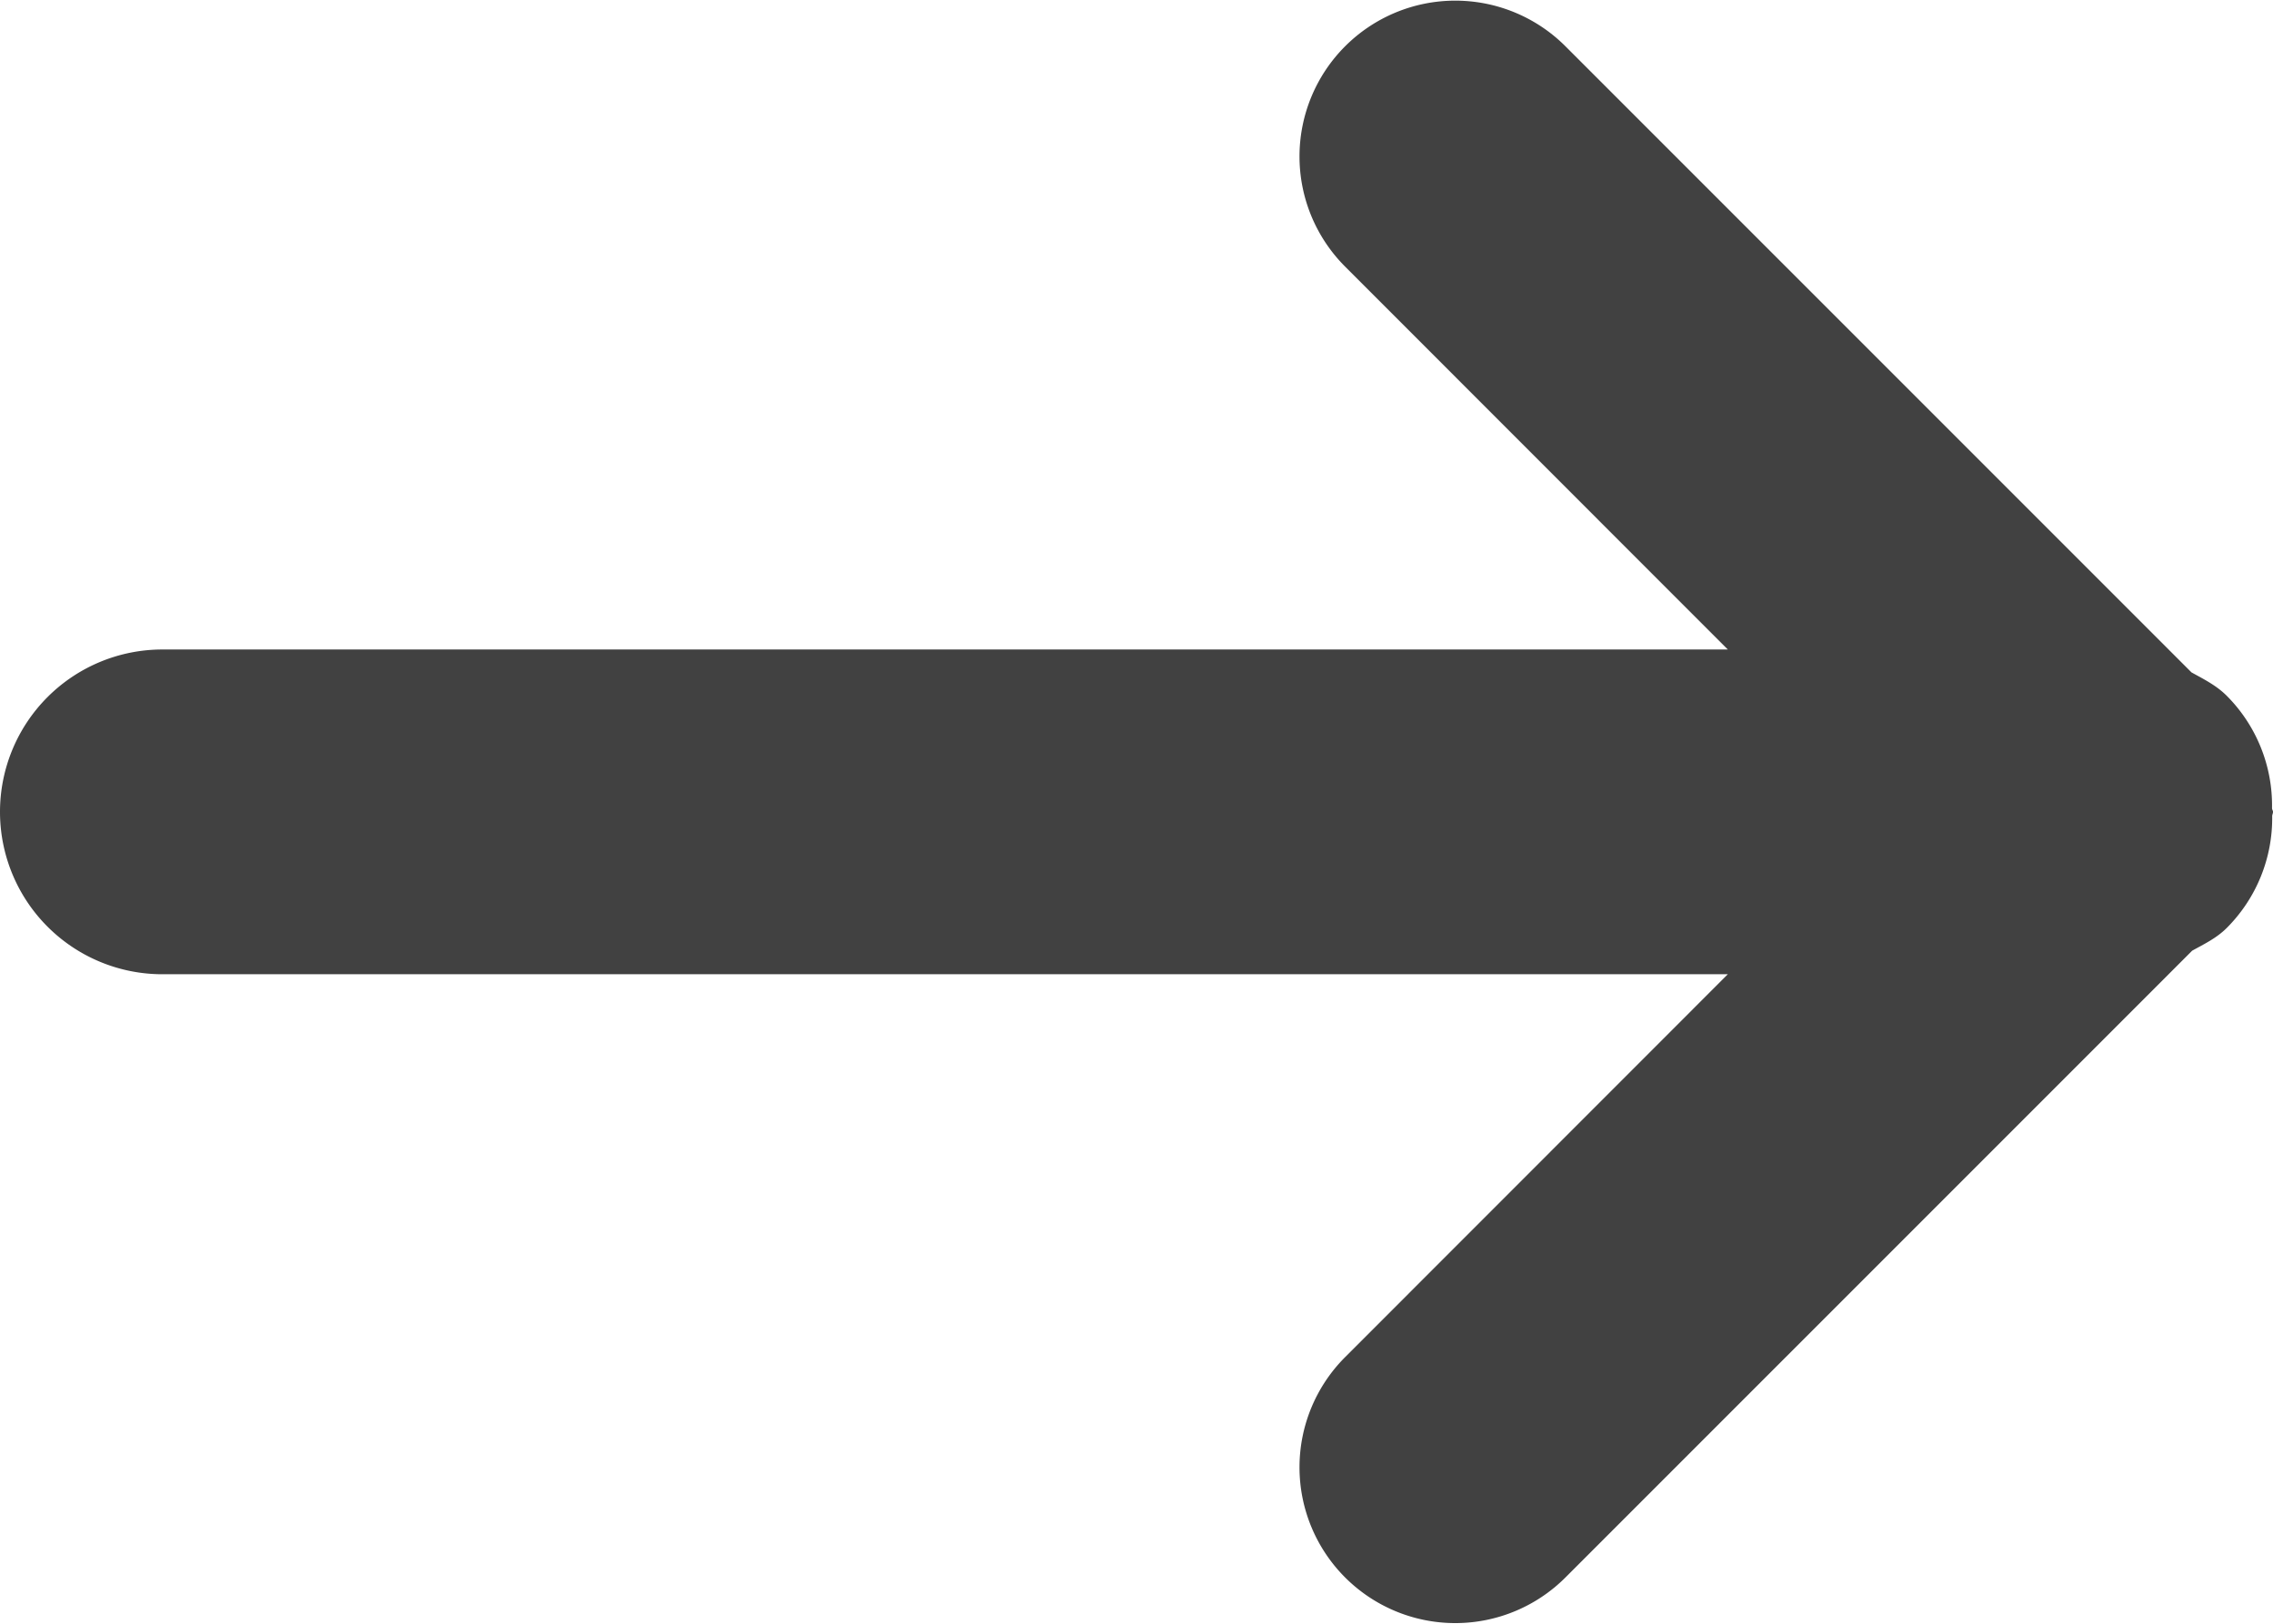 <svg xmlns="http://www.w3.org/2000/svg" width="14" height="10"><path fill="#414141" fill-rule="evenodd" d="M14 5c0 .01-.005.017-.005.027a.956.956 0 0 1-.28.688c-.063.063-.139.099-.213.14l-3.86 3.86a.959.959 0 1 1-1.357-1.357L10.642 6H1a1 1 0 0 1 0-2h9.642L8.285 1.642A.959.959 0 1 1 9.642.285l3.856 3.856c.076.042.153.08.217.144a.956.956 0 0 1 .279.692c0 .009.006.015.006.023z"/></svg>
